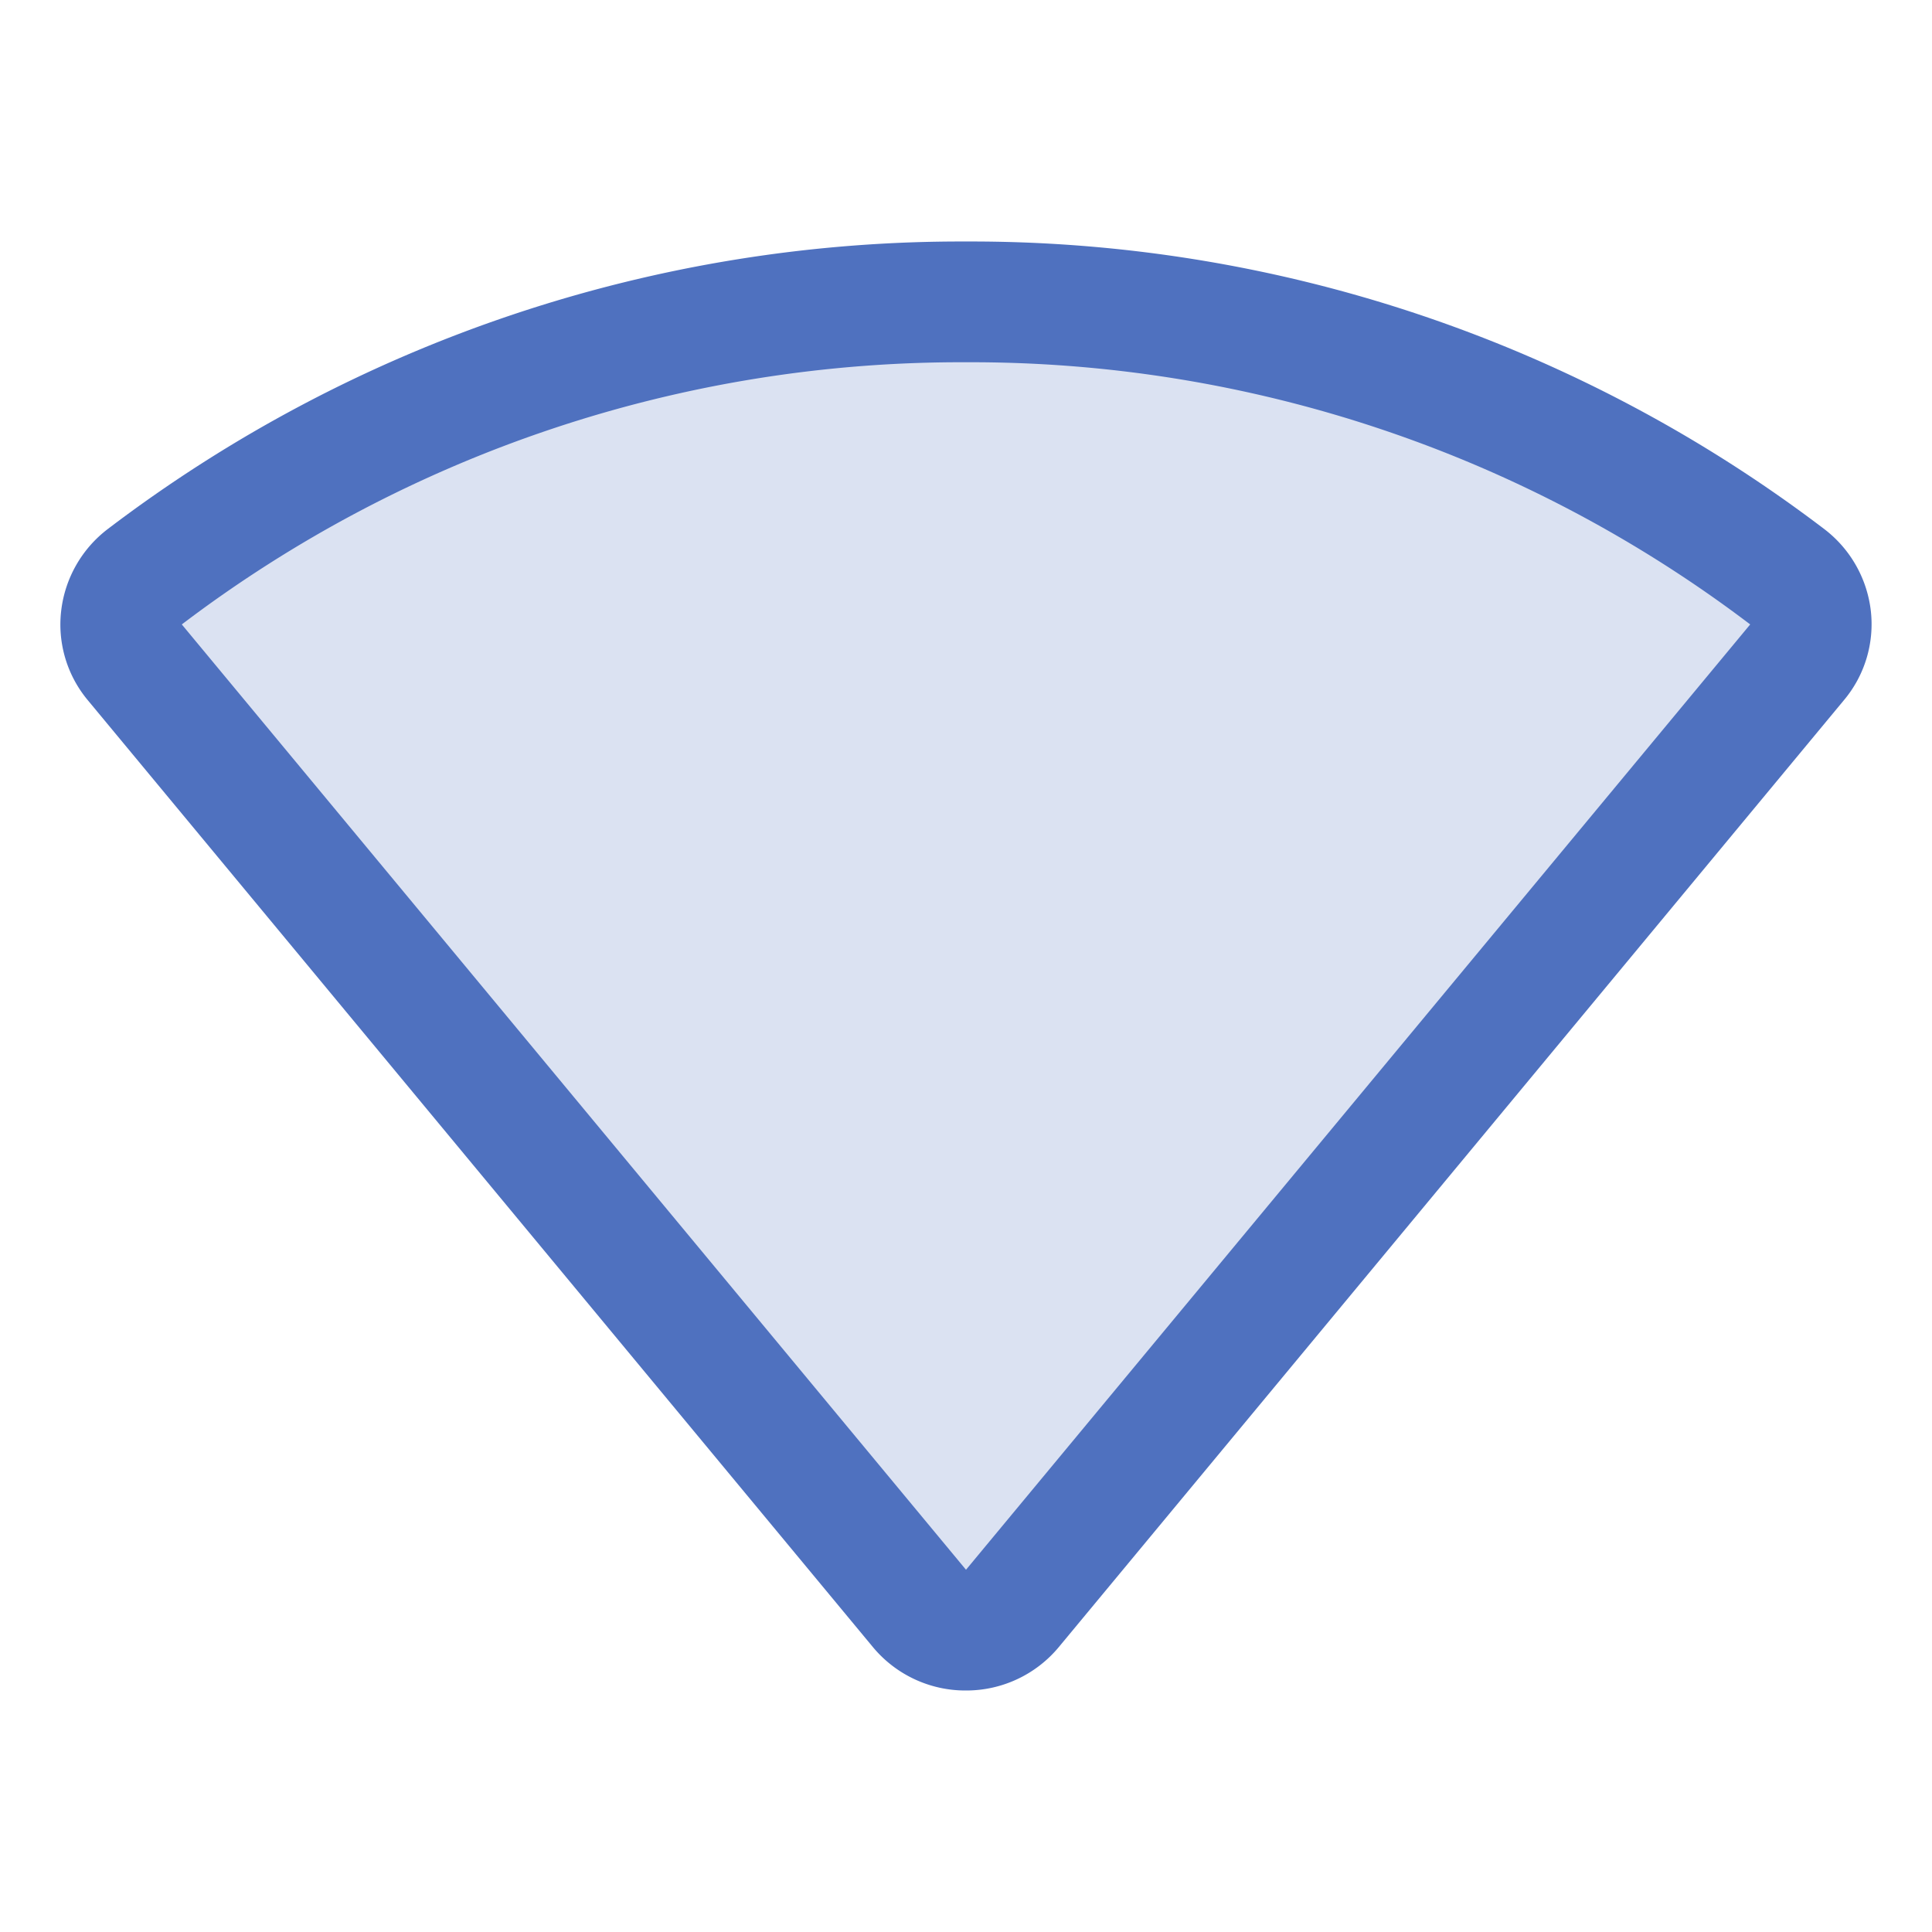 <svg xmlns="http://www.w3.org/2000/svg" viewBox="0 0 256 256" fill="#4F71BF"><path d="M238.2,87.69l-104,125.43a8,8,0,0,1-12.3,0L17.8,87.69a7.79,7.79,0,0,1,1.31-11.21,180.75,180.75,0,0,1,217.78,0A7.79,7.79,0,0,1,238.2,87.69Z" opacity="0.2"/><path d="M247.89,80.91a15.93,15.93,0,0,0-6.17-10.81A186.67,186.67,0,0,0,128,32,186.67,186.67,0,0,0,14.28,70.1,15.93,15.93,0,0,0,8.11,80.91,15.65,15.65,0,0,0,11.65,92.8l104,125.43A15.93,15.93,0,0,0,128,224h0a15.93,15.93,0,0,0,12.31-5.77l104-125.43A15.65,15.65,0,0,0,247.89,80.91ZM128,208,24.09,82.74A170.76,170.76,0,0,1,128,48,170.76,170.76,0,0,1,231.91,82.74Z"/></svg>